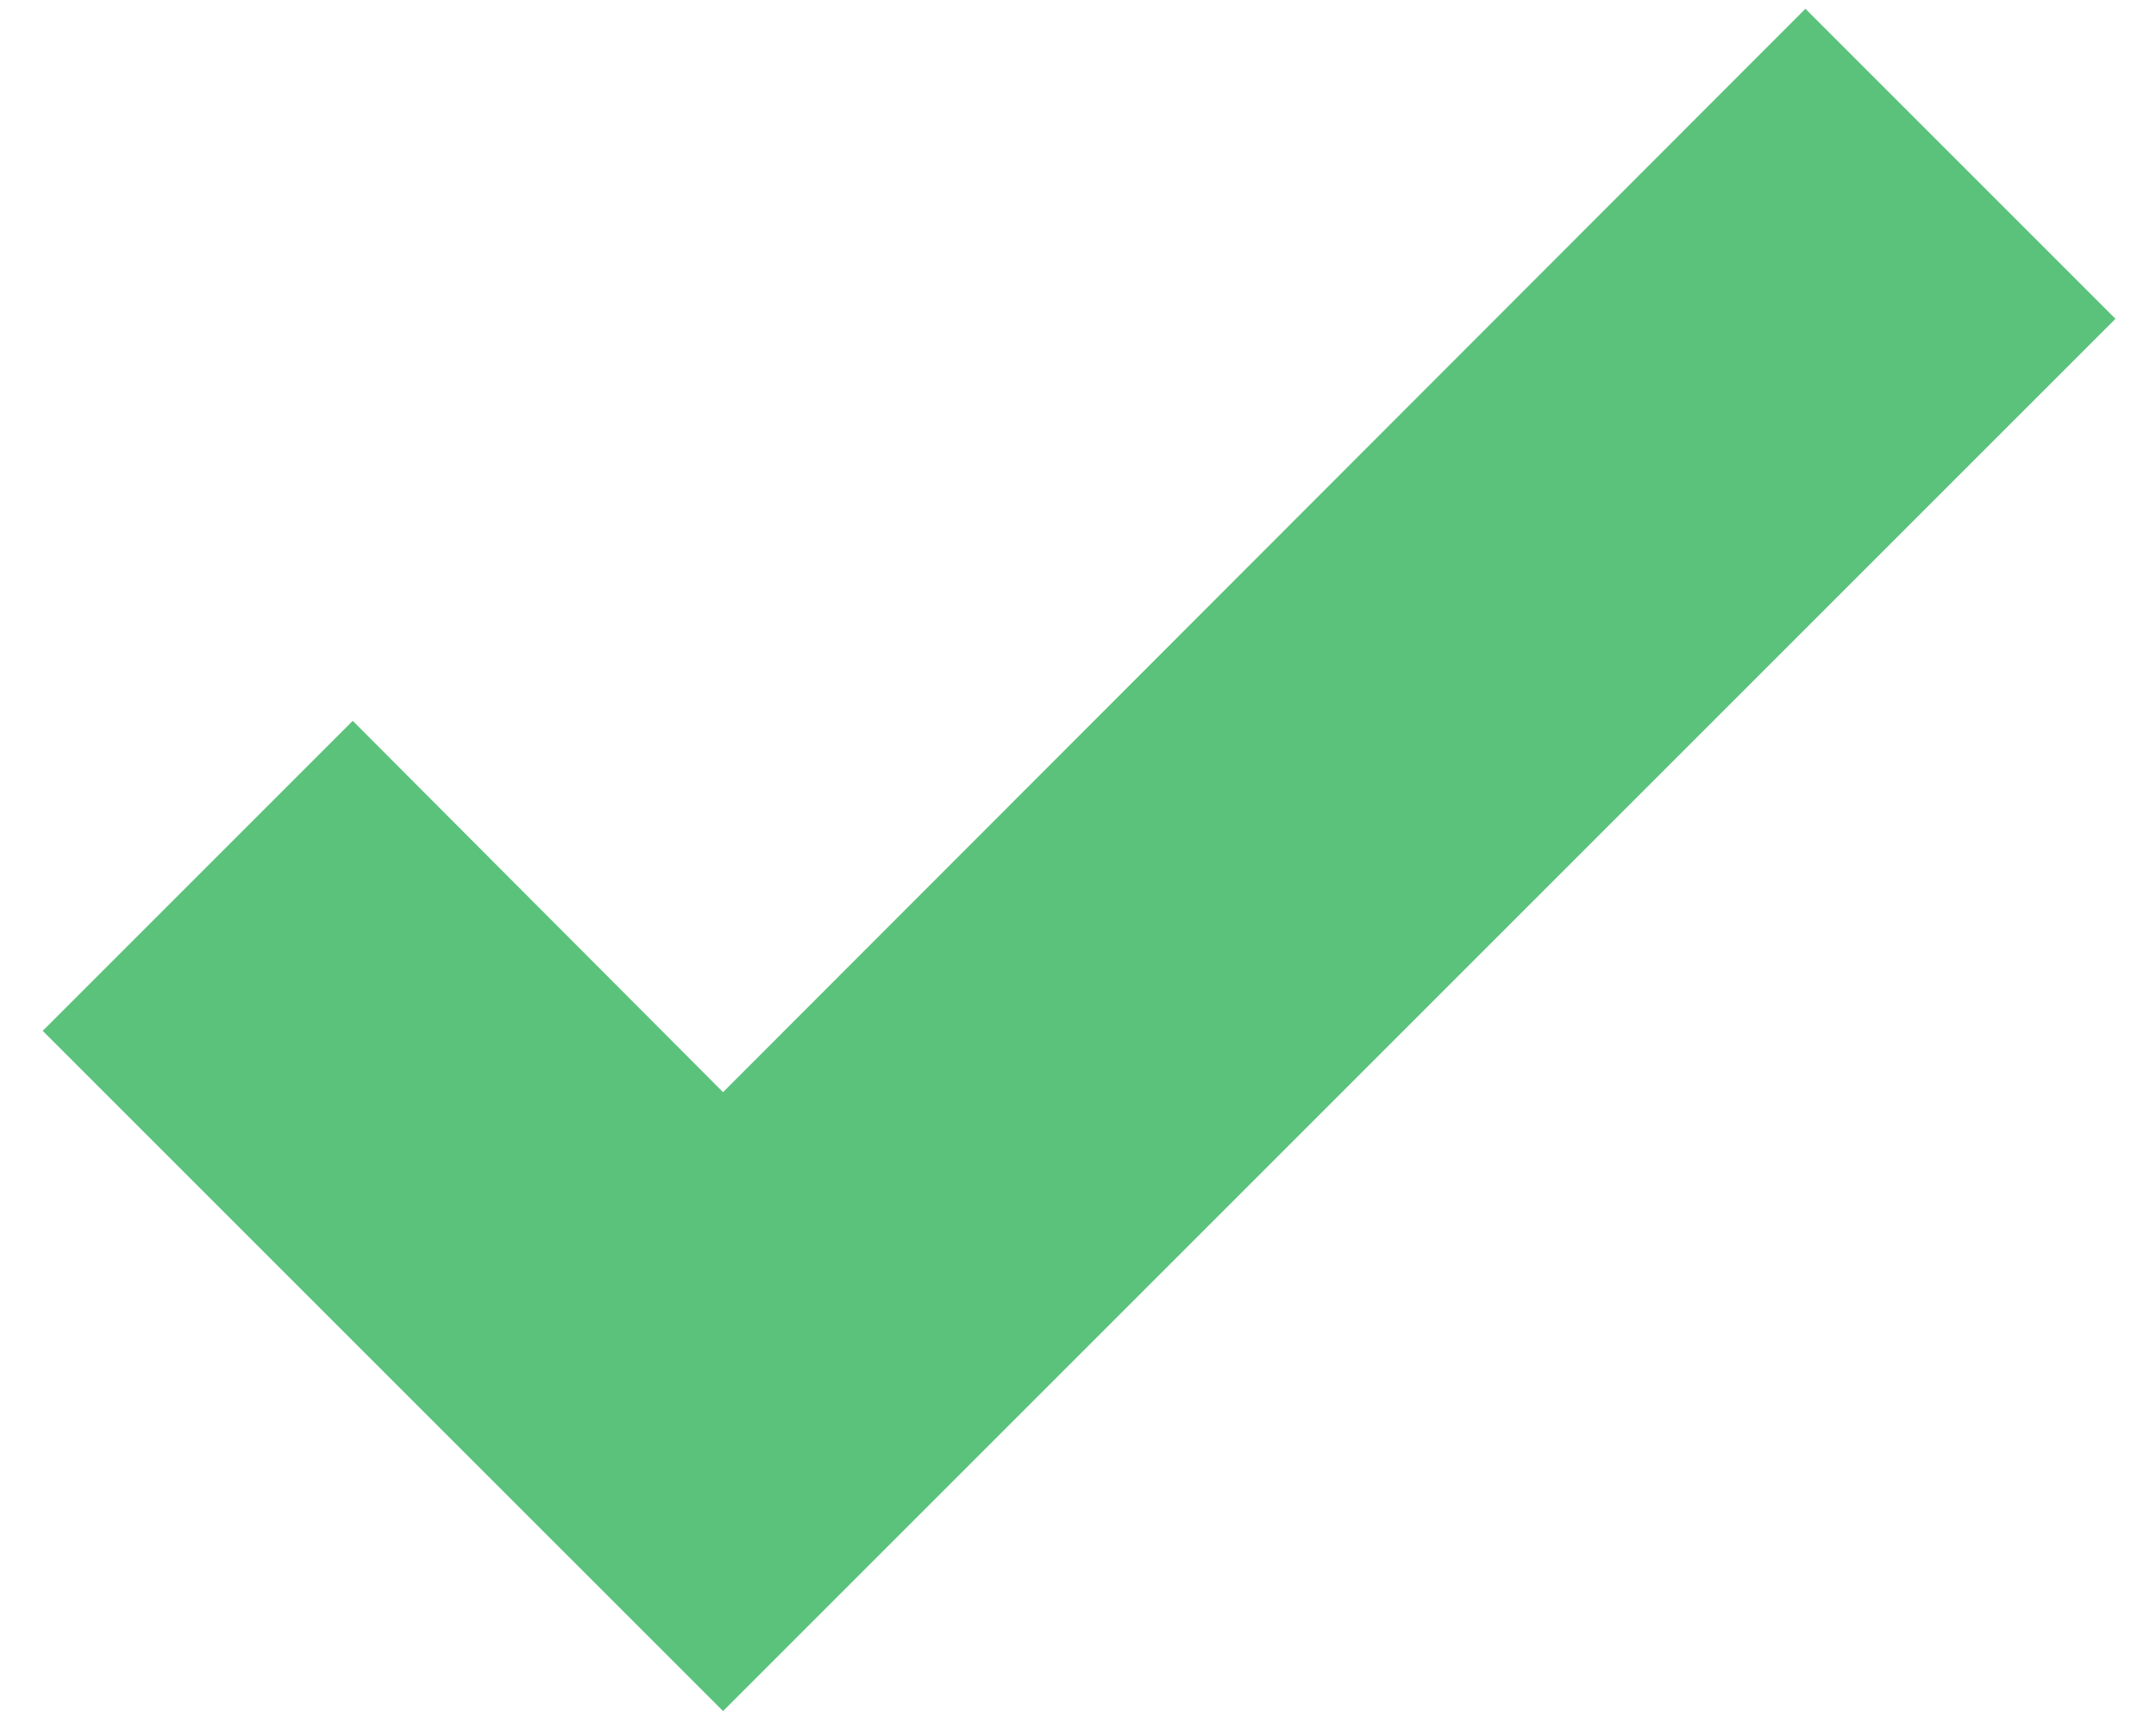 <svg width="41" height="33" viewBox="0 0 41 33" fill="none" xmlns="http://www.w3.org/2000/svg">
<path d="M13.75 32.542L0.812 19.605L6.708 13.709L13.75 20.771L34.333 0.167L40.229 6.063L13.75 32.542Z" fill="#5BC27C"/>
</svg>
